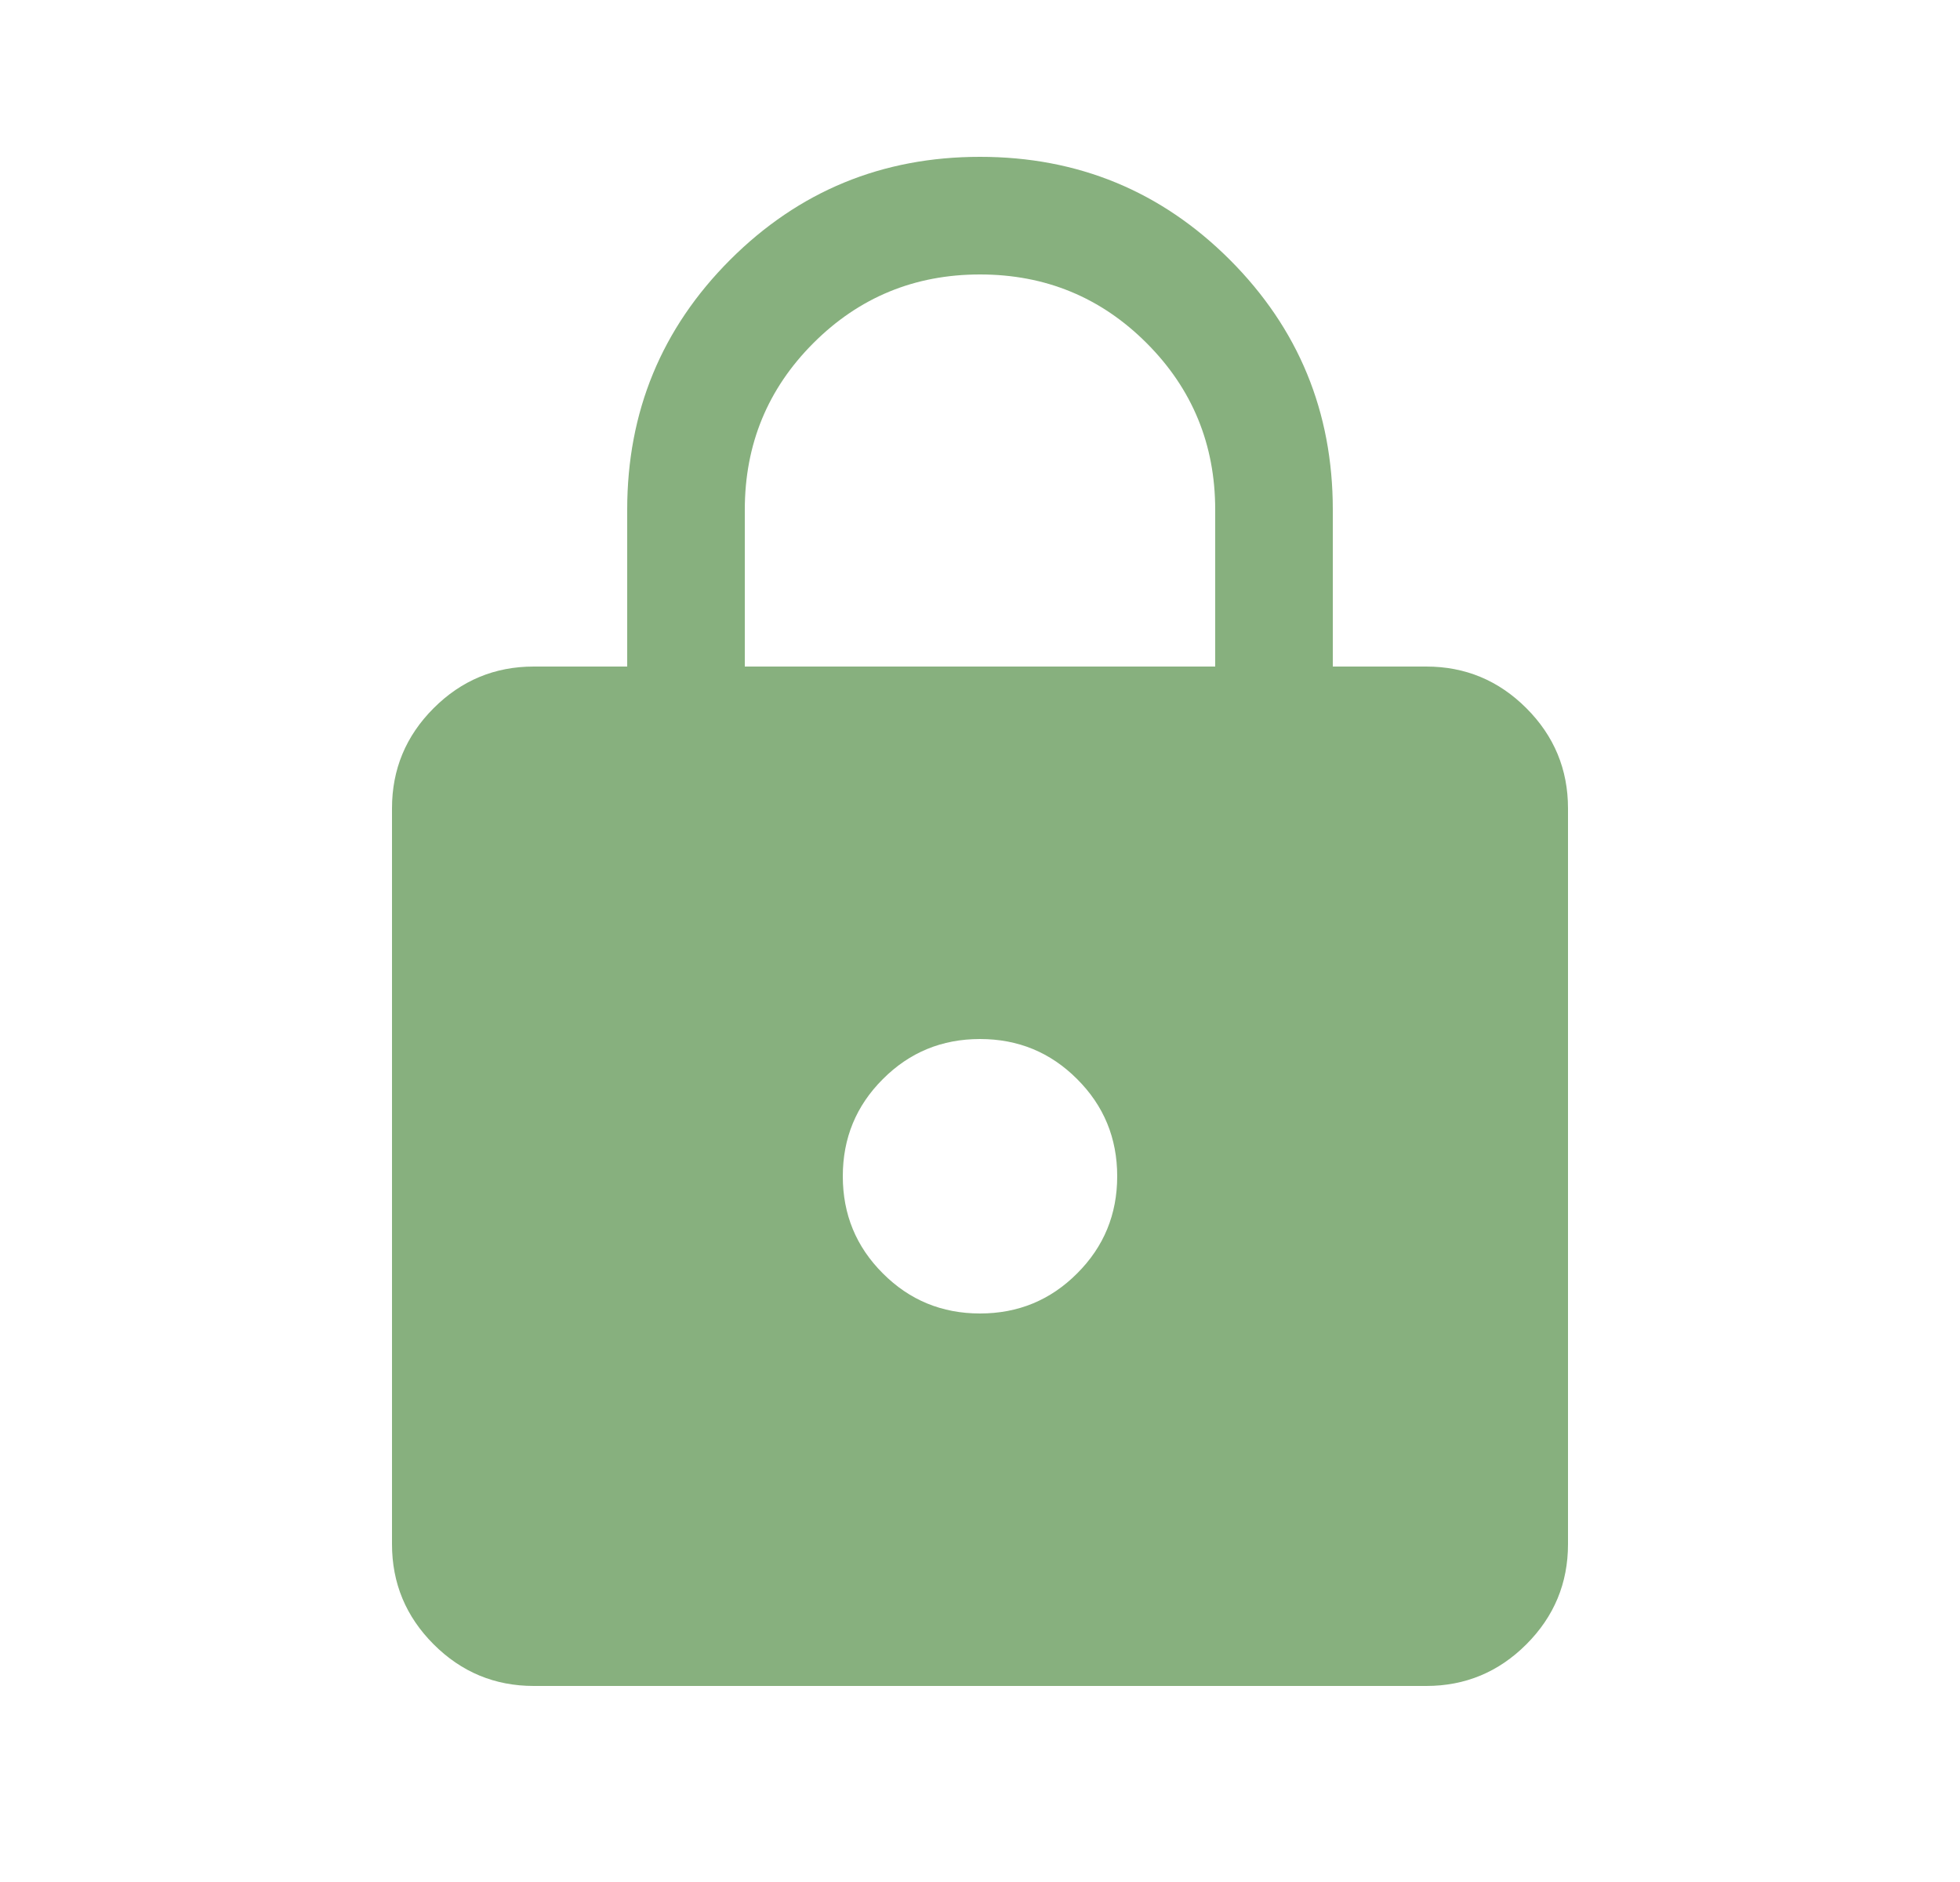 <svg width="25" height="24" viewBox="0 0 25 24" fill="none" xmlns="http://www.w3.org/2000/svg">
<mask id="mask0_2349_1881" style="mask-type:alpha" maskUnits="userSpaceOnUse" x="0" y="0" width="25" height="24">
<rect x="0.5" width="24" height="24" fill="#D9D9D9"/>
</mask>
<g mask="url(#mask0_2349_1881)">
<path d="M6.808 21.5C6.311 21.5 5.885 21.323 5.531 20.969C5.177 20.615 5 20.189 5 19.692V10.308C5 9.811 5.177 9.385 5.531 9.031C5.885 8.677 6.311 8.5 6.808 8.5H8V6.5C8 5.251 8.438 4.189 9.313 3.313C10.189 2.438 11.251 2 12.5 2C13.749 2 14.811 2.438 15.687 3.313C16.562 4.189 17 5.251 17 6.5V8.5H18.192C18.689 8.5 19.115 8.677 19.469 9.031C19.823 9.385 20 9.811 20 10.308V19.692C20 20.189 19.823 20.615 19.469 20.969C19.115 21.323 18.689 21.5 18.192 21.5H6.808ZM12.5 16.75C12.986 16.75 13.399 16.58 13.739 16.239C14.08 15.899 14.25 15.486 14.25 15C14.25 14.514 14.08 14.101 13.739 13.761C13.399 13.42 12.986 13.25 12.5 13.25C12.014 13.25 11.601 13.42 11.261 13.761C10.92 14.101 10.75 14.514 10.75 15C10.75 15.486 10.92 15.899 11.261 16.239C11.601 16.58 12.014 16.75 12.5 16.75ZM9.5 8.5H15.5V6.5C15.5 5.667 15.208 4.958 14.625 4.375C14.042 3.792 13.333 3.5 12.5 3.5C11.667 3.5 10.958 3.792 10.375 4.375C9.792 4.958 9.5 5.667 9.5 6.5V8.5Z" fill="#87B07E"/>
</g>
</svg>

